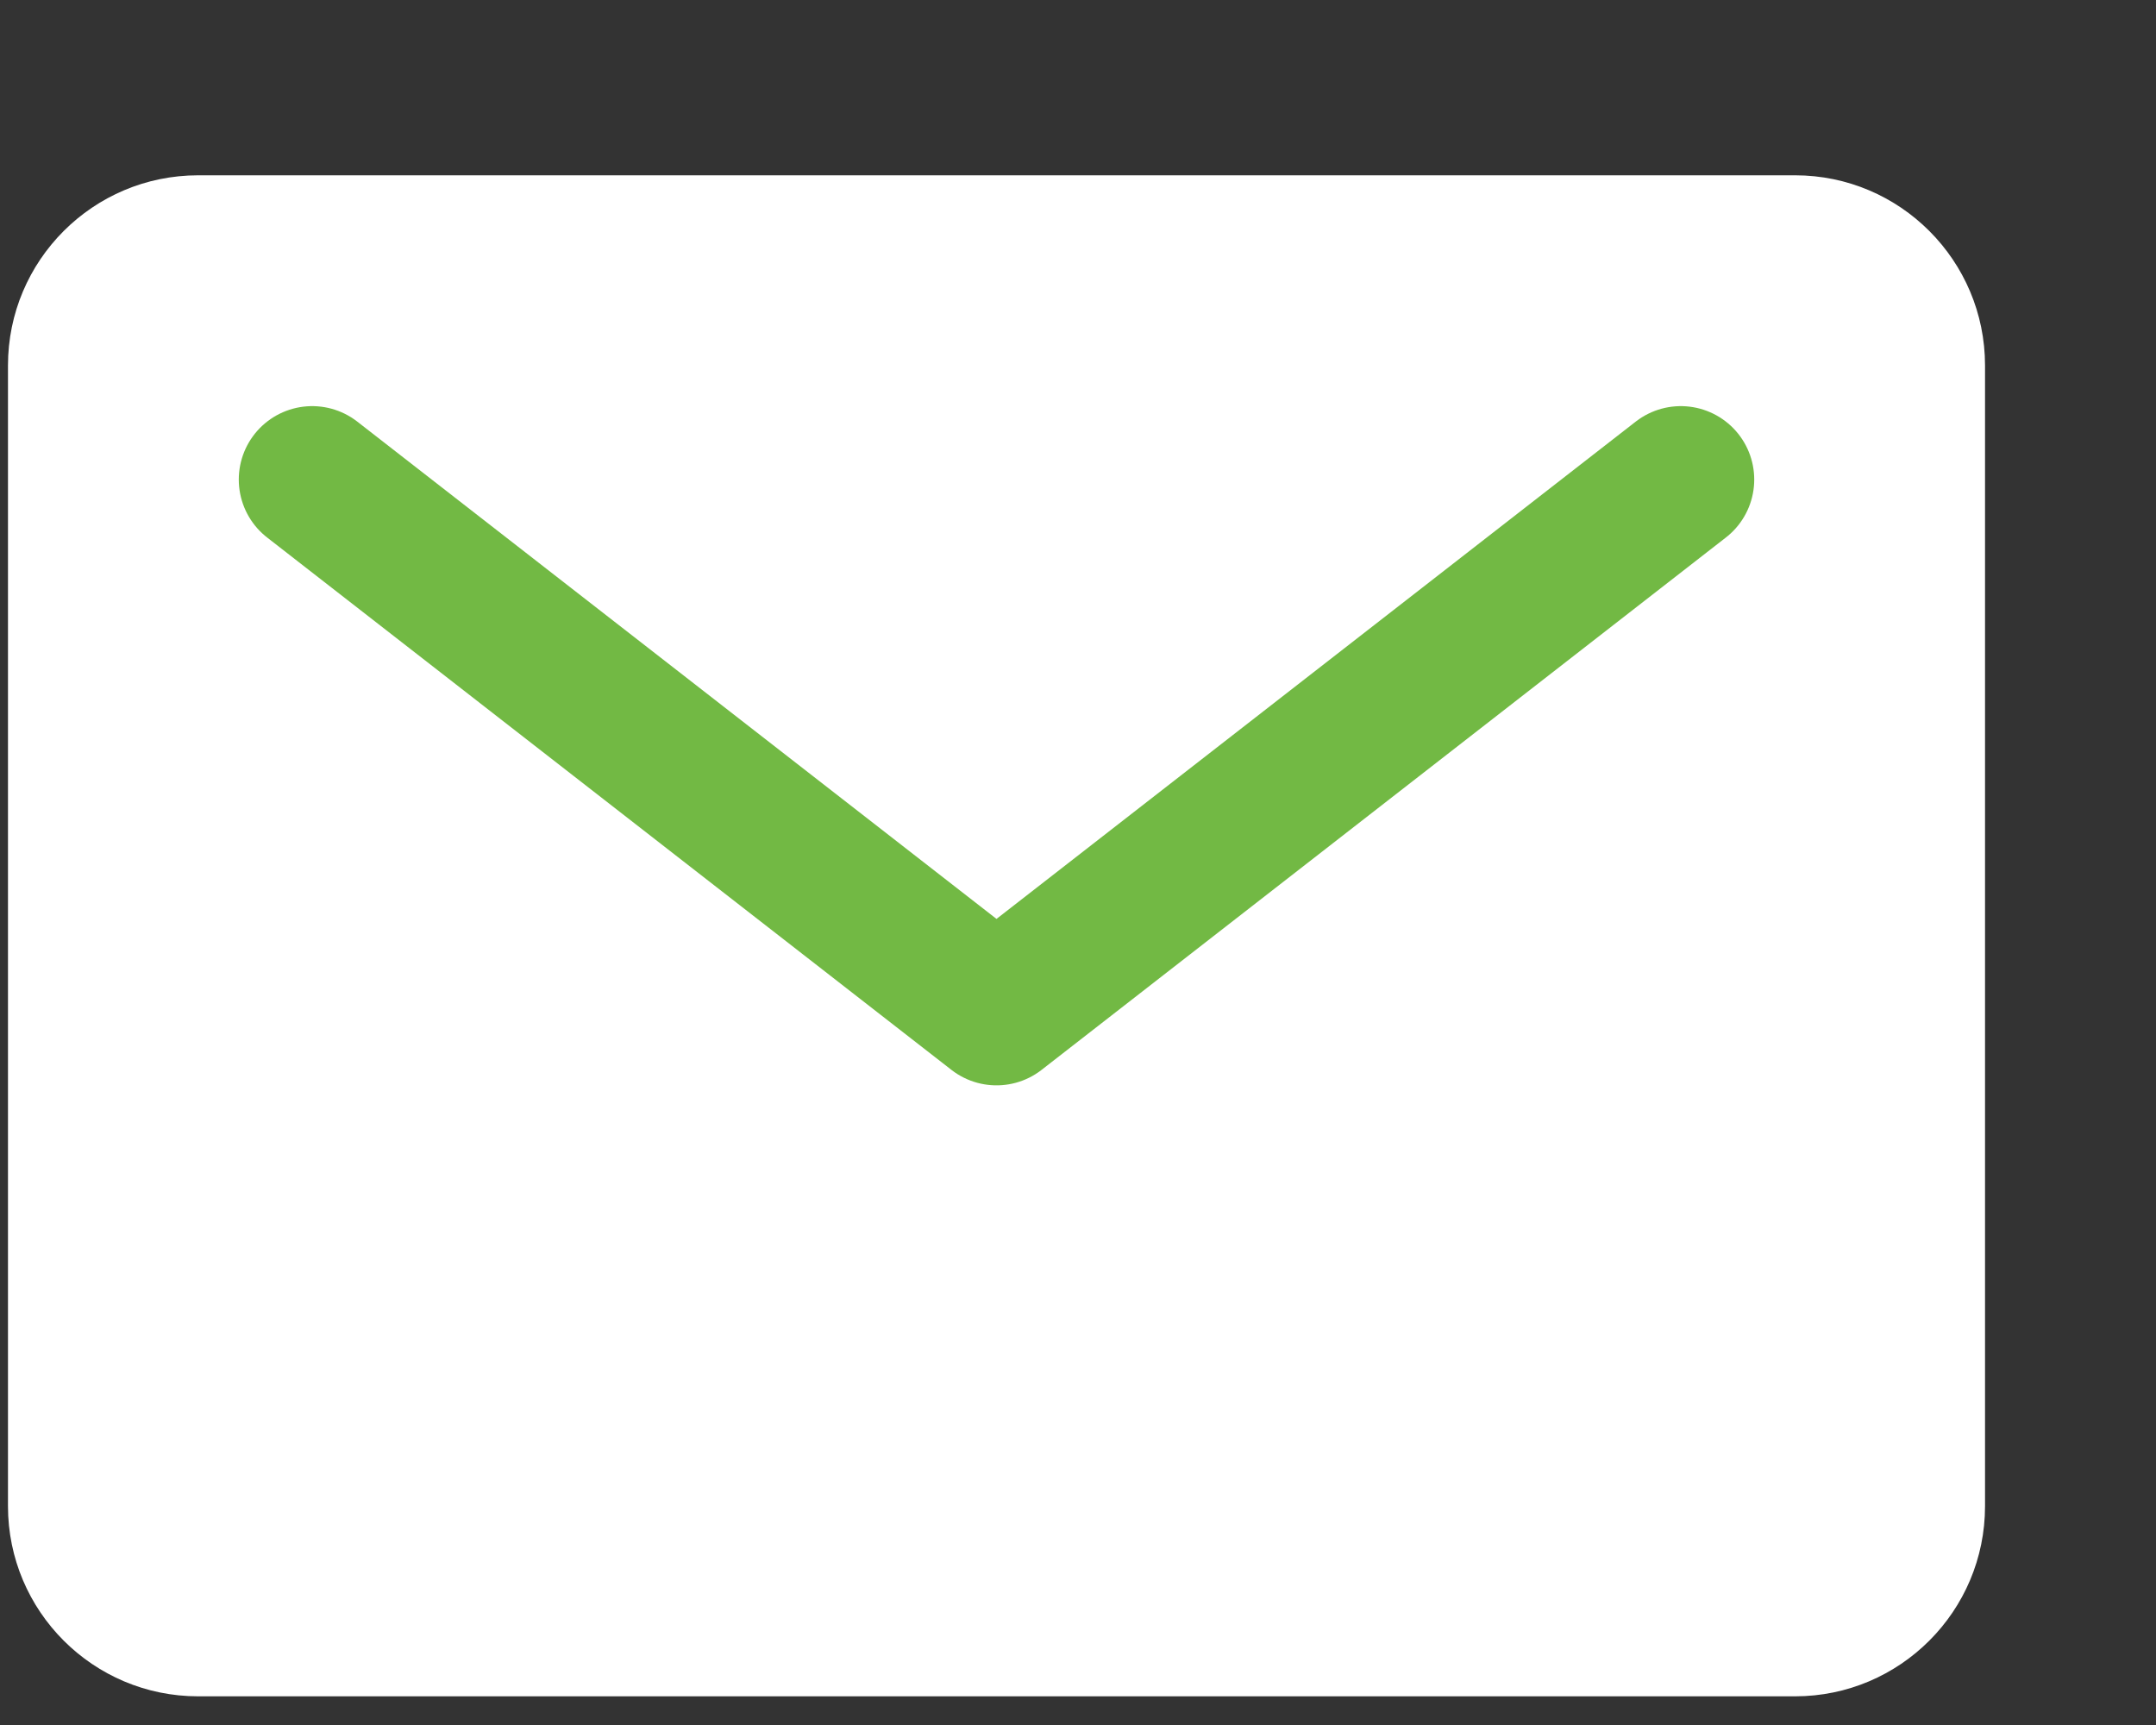 <svg width="10" height="8" viewBox="0 0 10 8" fill="none" xmlns="http://www.w3.org/2000/svg">
<rect x="0" y="0" width="10" height="8" fill="#333333" stroke="none"/>
<path d="M8.326 0.813H0.919C0.432 0.813 0.037 1.208 0.037 1.695V6.985C0.037 7.472 0.432 7.867 0.919 7.867H8.326C8.812 7.867 9.207 7.472 9.207 6.985V1.695C9.207 1.208 8.812 0.813 8.326 0.813Z" fill="white"/>
<path d="M1.448 2.224L4.622 4.693L7.796 2.224" stroke="#72B944" stroke-width="0.681" stroke-linecap="round" stroke-linejoin="round"/>
</svg>
